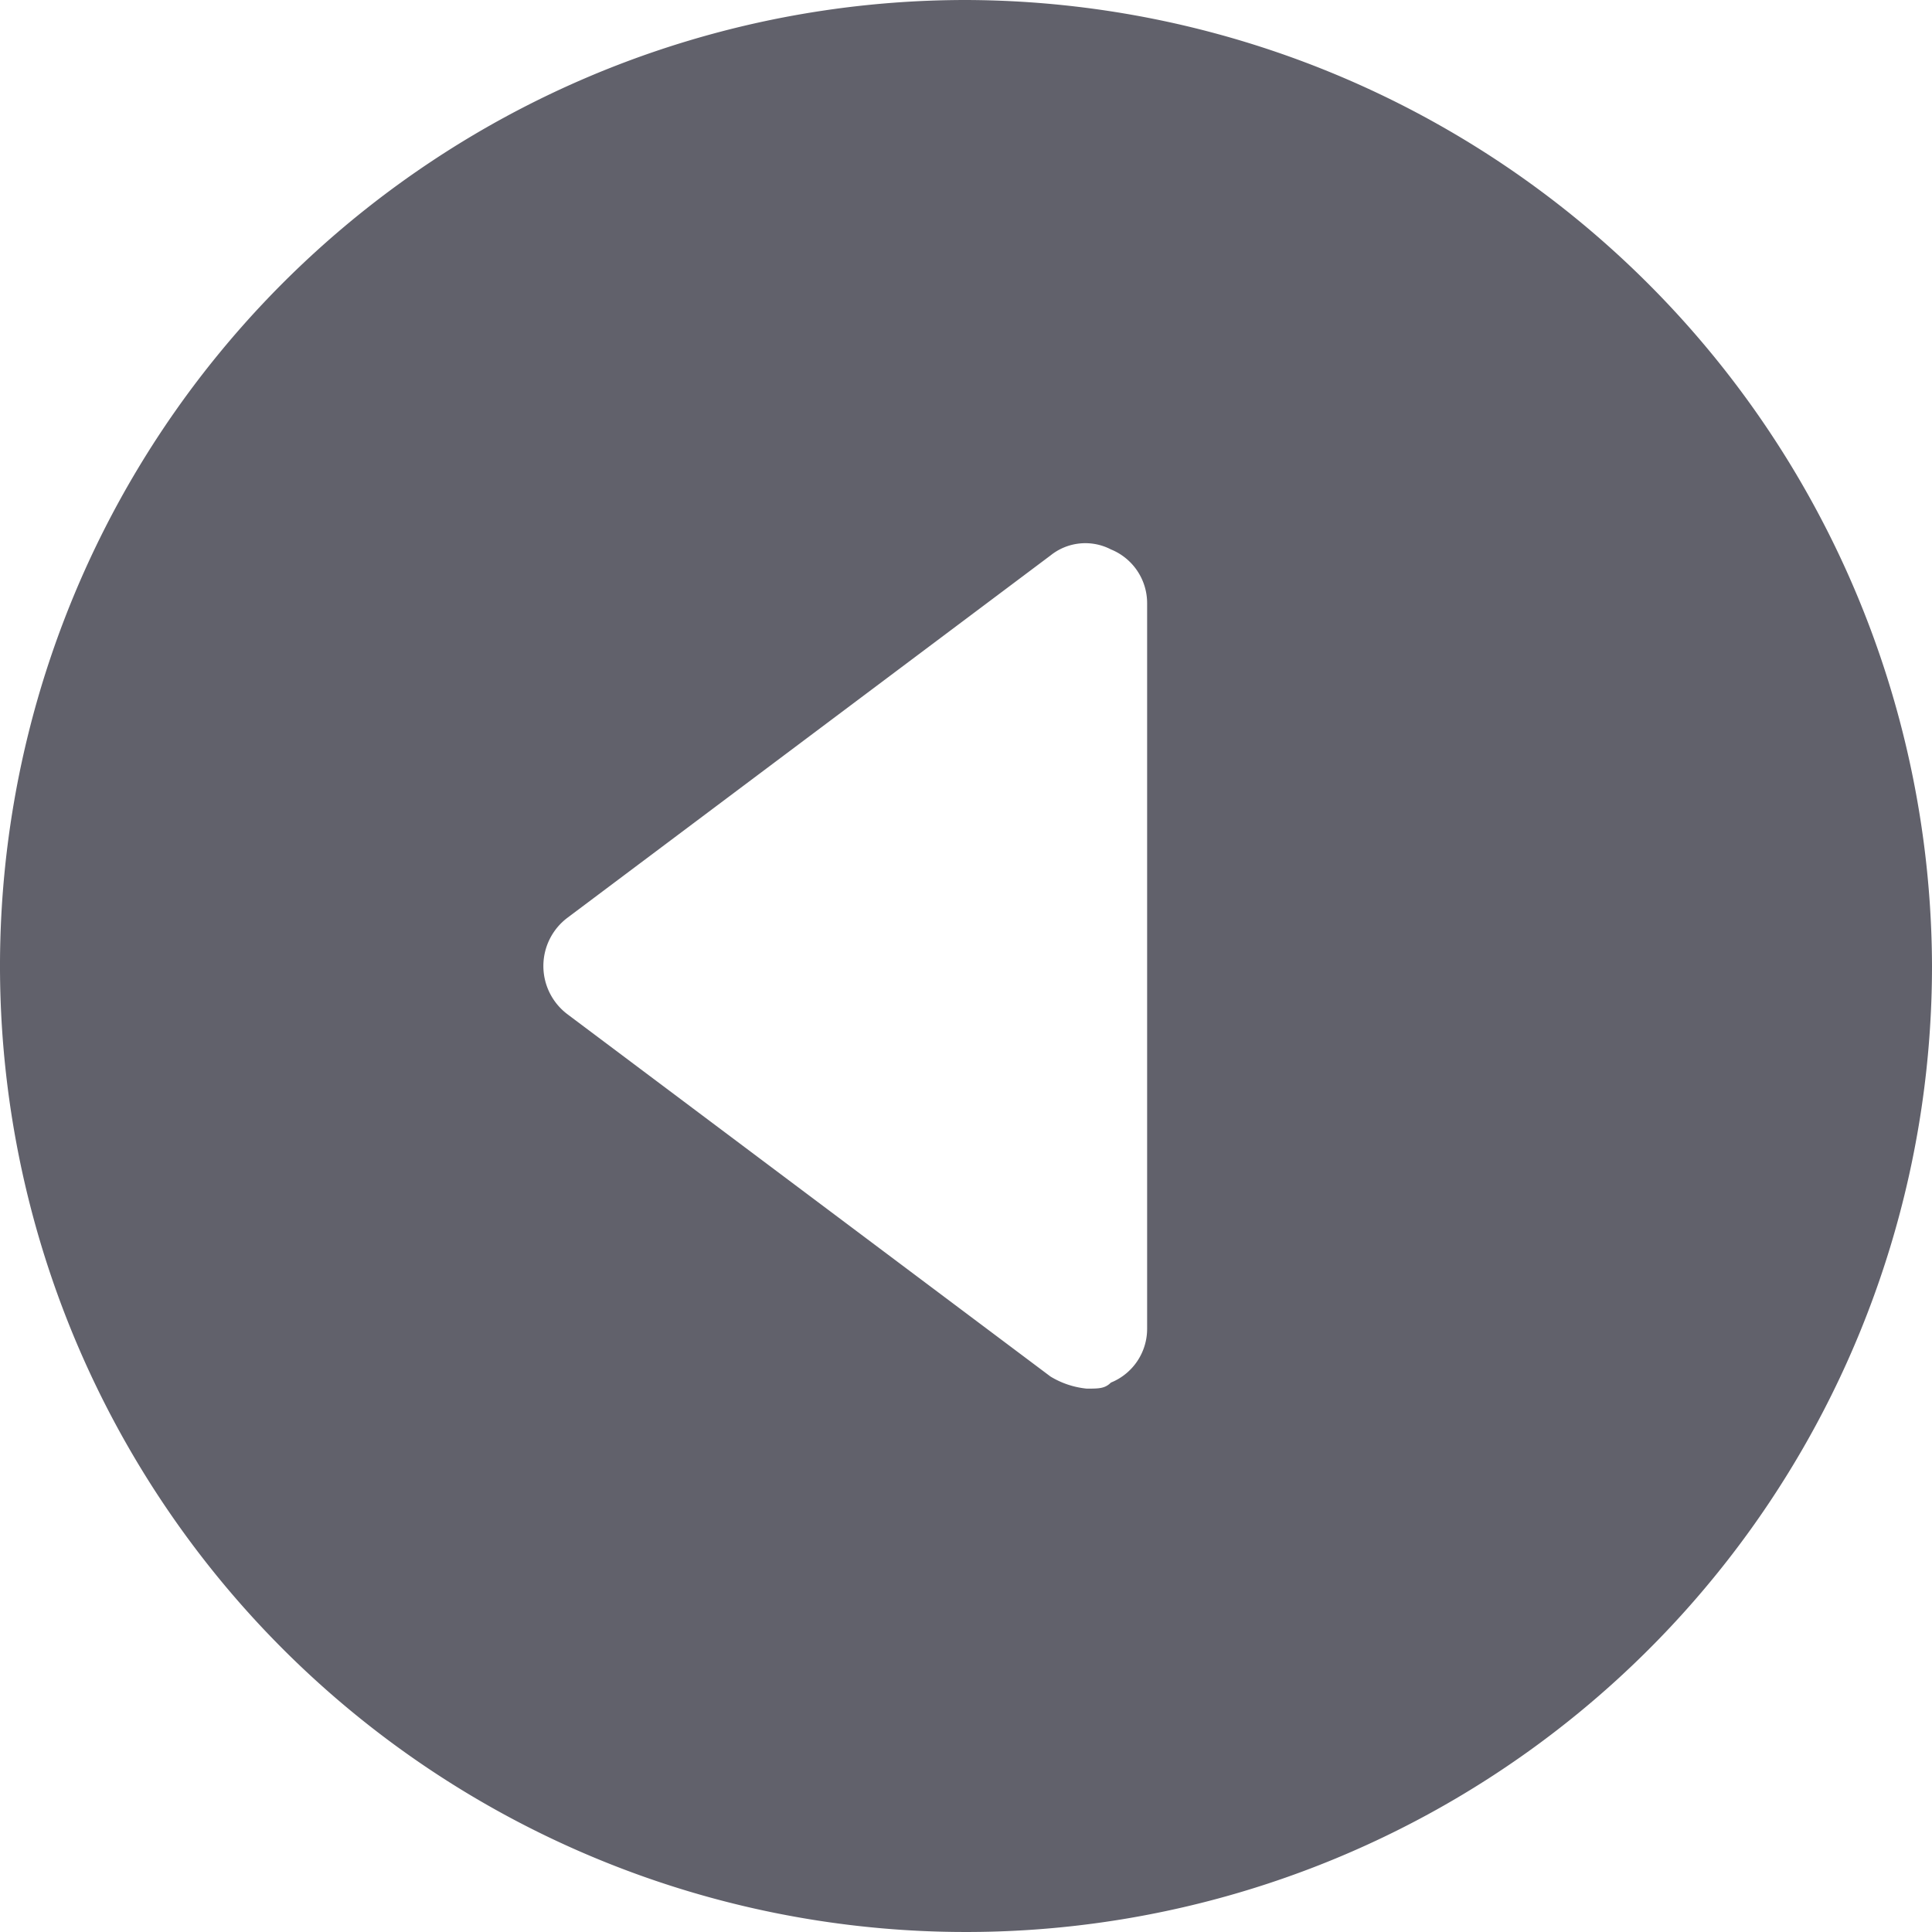 <svg xmlns="http://www.w3.org/2000/svg" height="24" width="24" viewBox="0 0 32 32"><path d="M16,0A16,16,0,1,0,32,16,16.047,16.047,0,0,0,16,0Zm3,22a.961.961,0,0,1-.6.9c-.1.1-.2.1-.4.1a1.421,1.421,0,0,1-.6-.2l-8-6a1,1,0,0,1,0-1.6l8-6a.92.92,0,0,1,1-.1.961.961,0,0,1,.6.9Z" fill="#61616b"></path></svg>